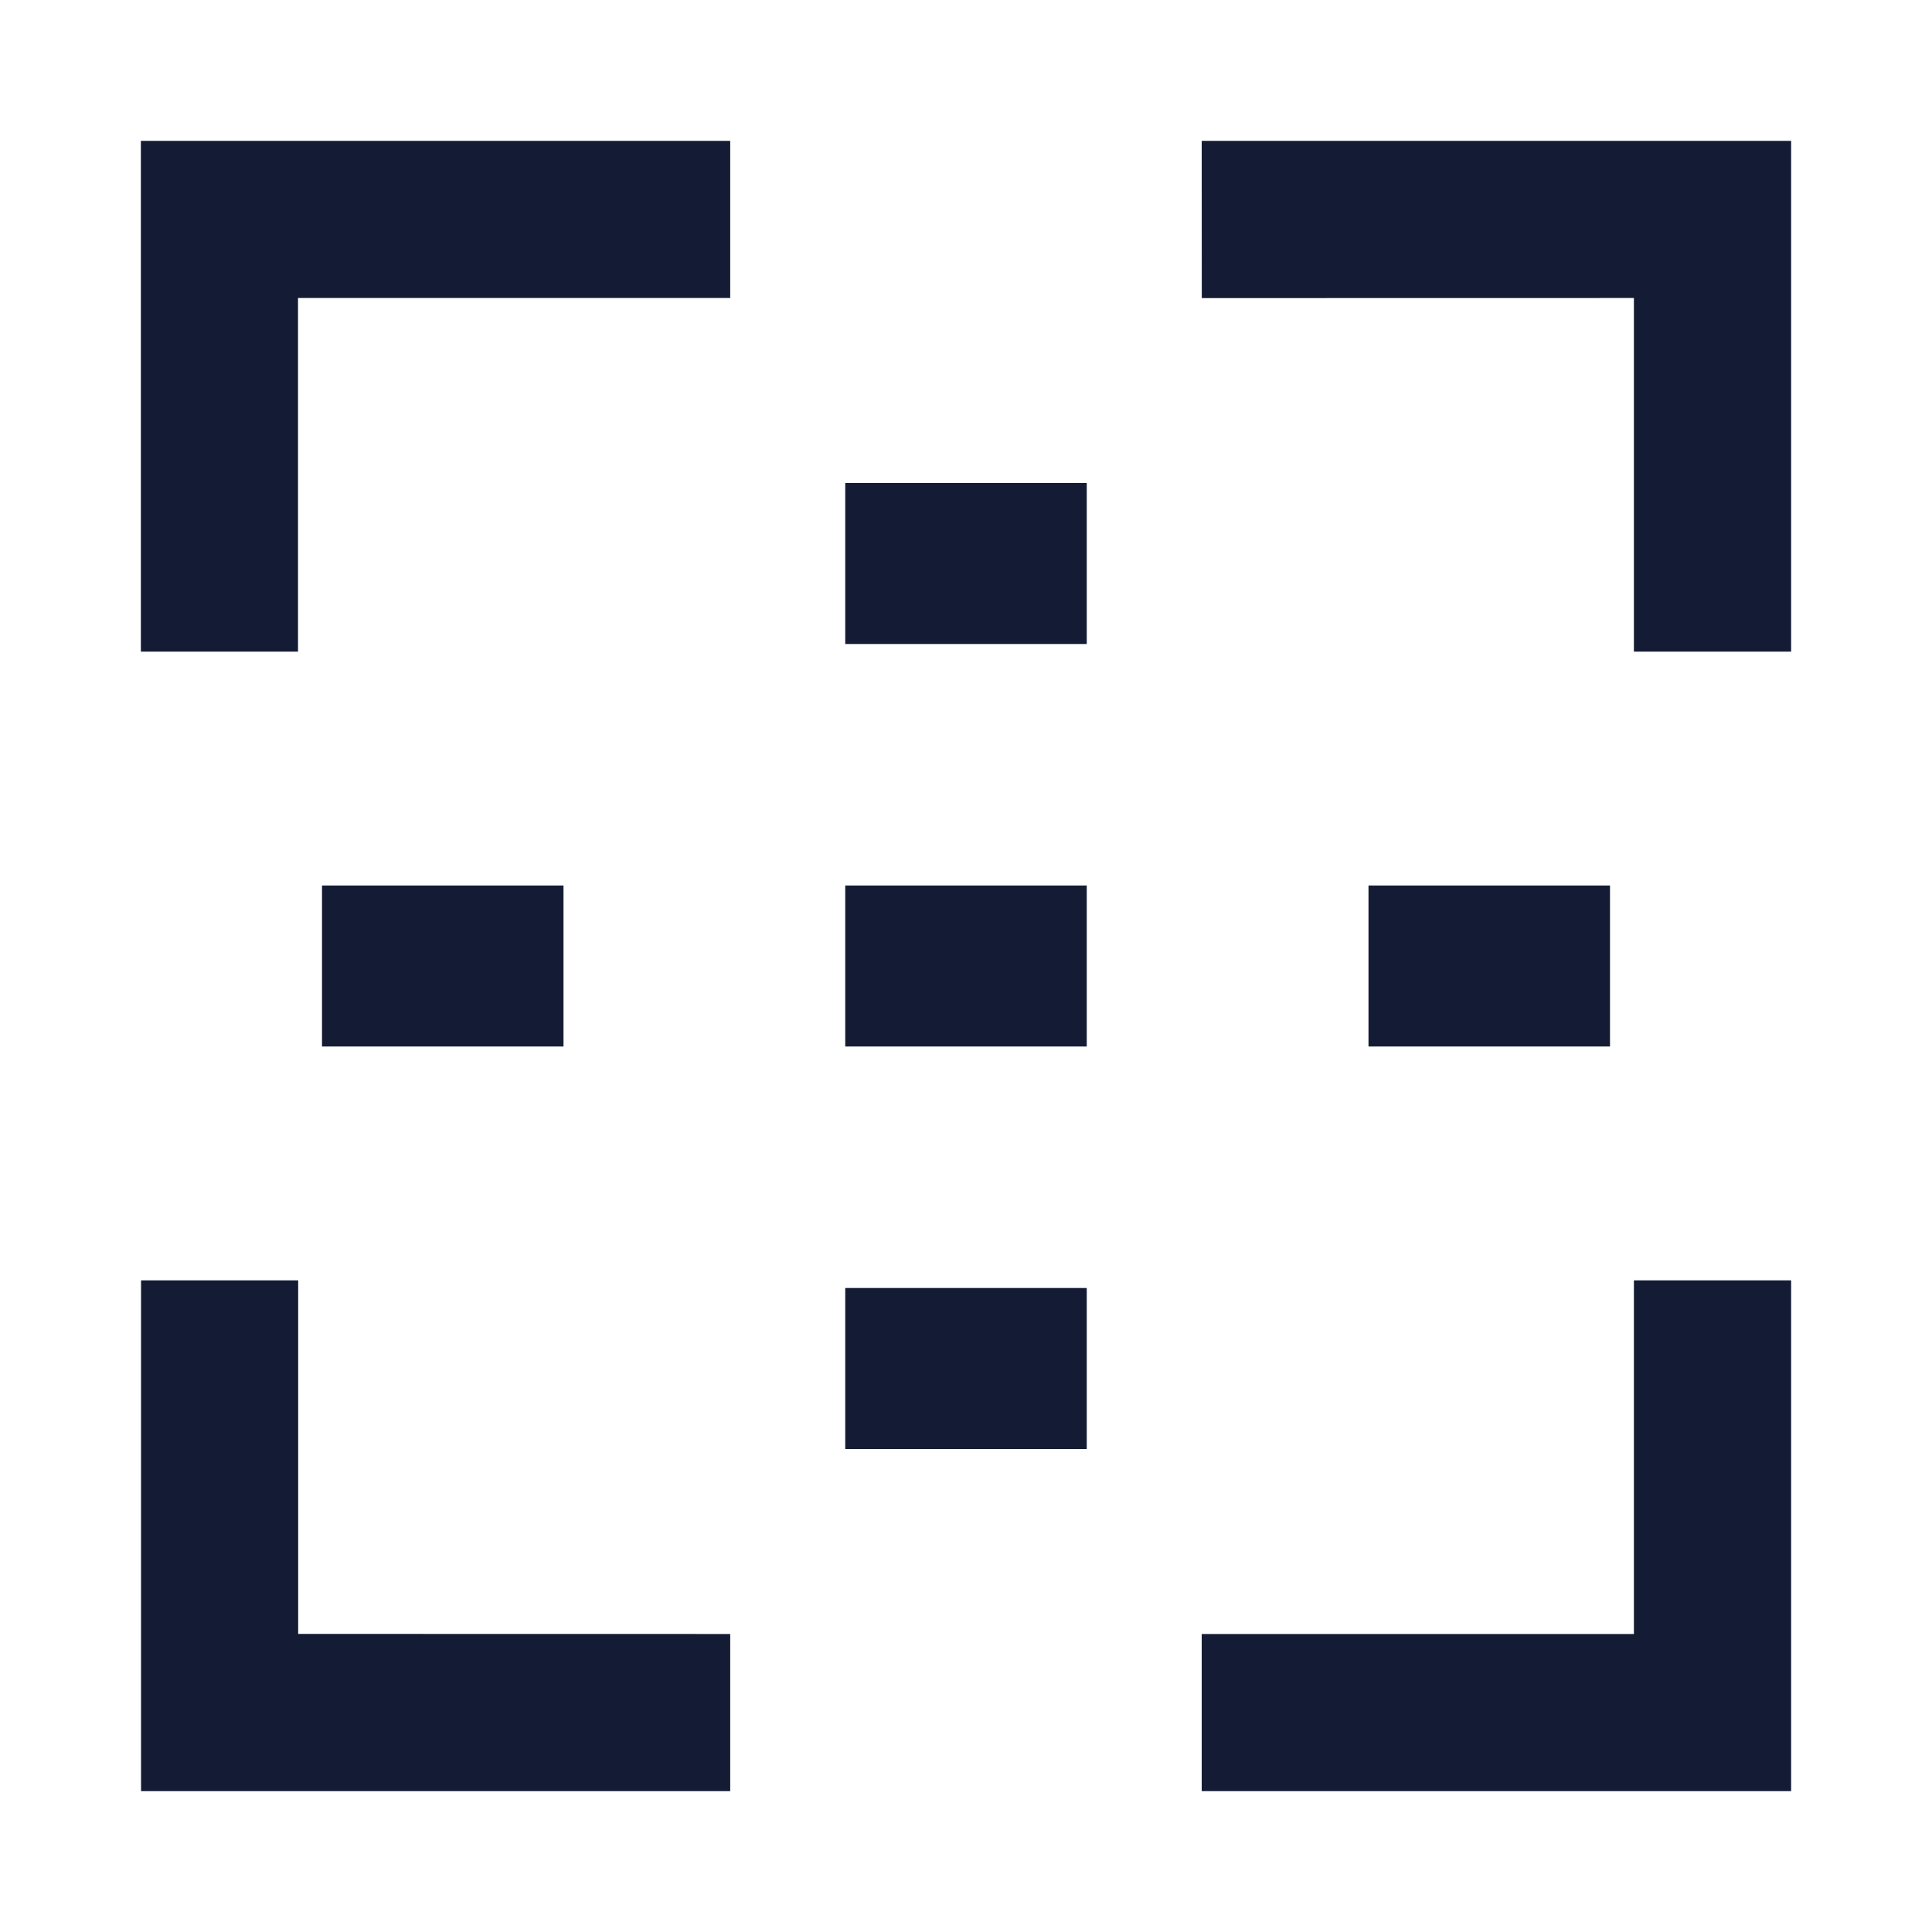 <svg width="24" height="24" viewBox="0 0 24 24" fill="none" xmlns="http://www.w3.org/2000/svg">
<path fill-rule="evenodd" clip-rule="evenodd" d="M13.5 8H10.5V6H13.5V8ZM7 13H4V11H7V13ZM13.5 13H10.5V11H13.5V13ZM20 13H17V11H20V13ZM13.5 18H10.5V16H13.5V18Z" fill="#141B34"/>
<path fill-rule="evenodd" clip-rule="evenodd" d="M22.25 1.75V8.095H20.297V3.702L14.929 3.703L14.928 1.75L22.25 1.75ZM9.071 1.75L9.071 3.702L3.702 3.702L3.702 8.095L1.75 8.095L1.75 1.75L9.071 1.75ZM1.752 15.905H3.704V20.297L9.071 20.298L9.071 22.25L1.752 22.25V15.905ZM20.297 20.298V15.905H22.25V22.25H14.928V20.298H20.297Z" fill="#141B34"/>
</svg>
